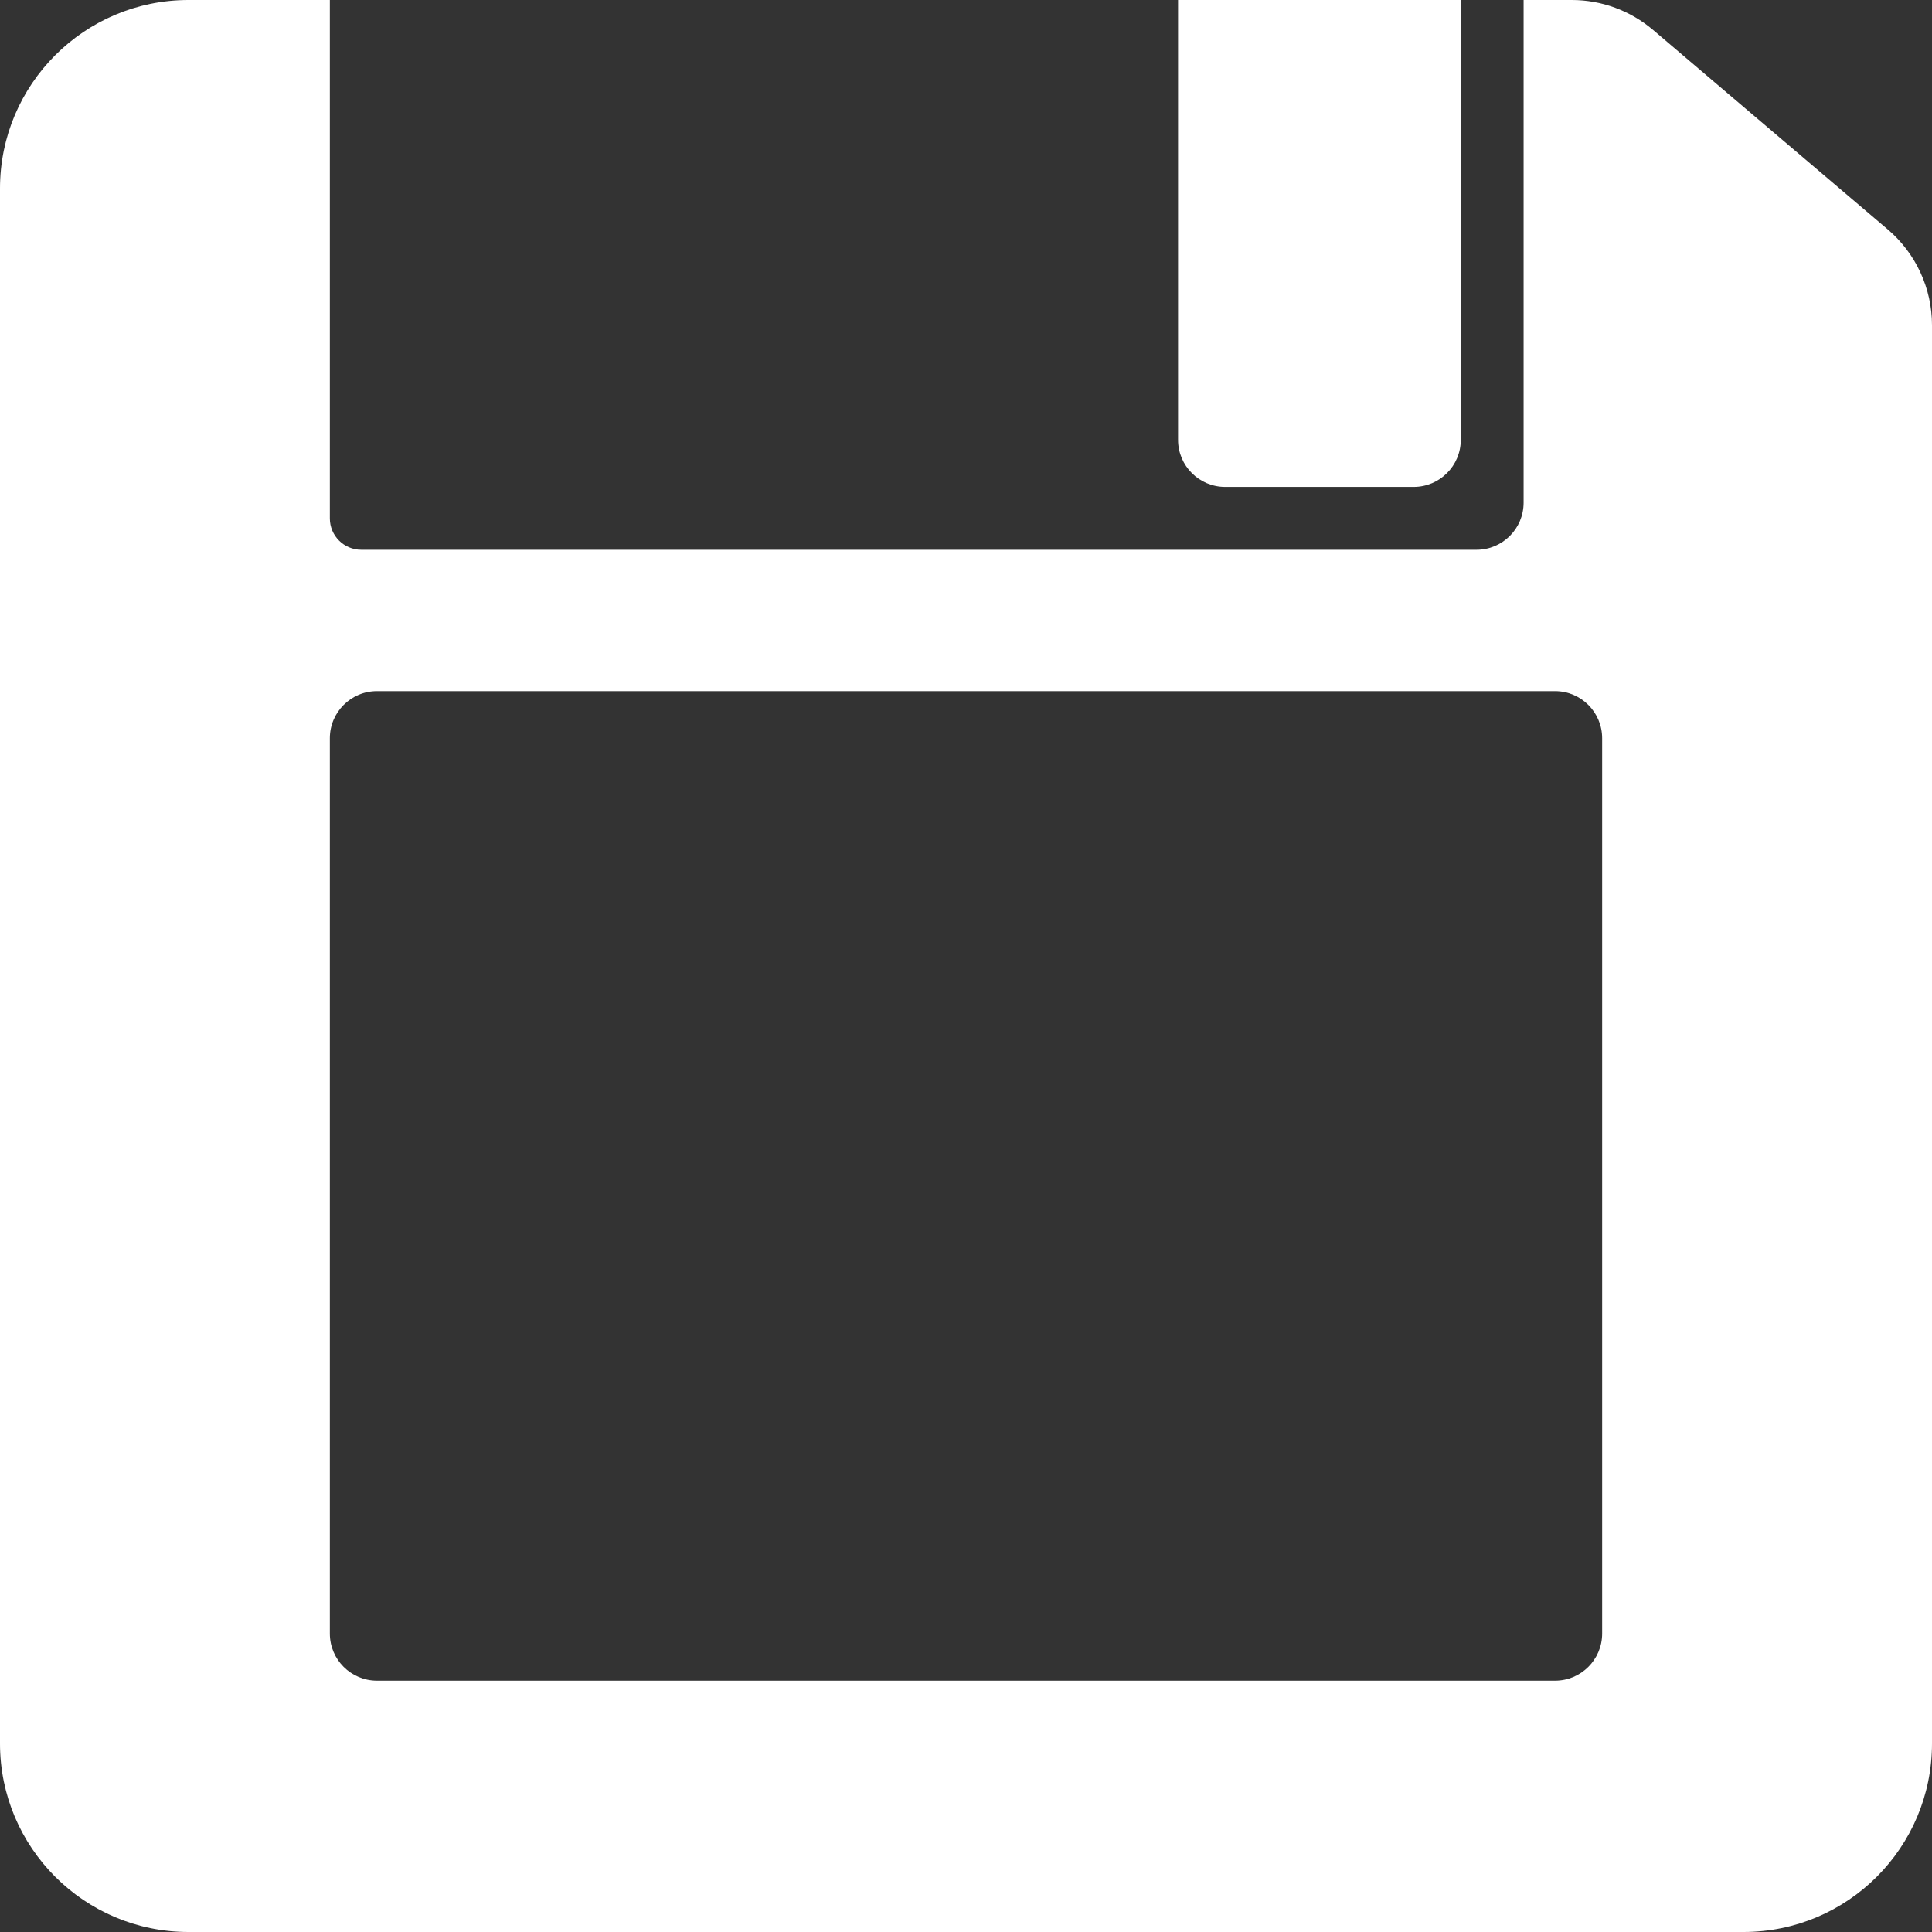 <svg width="123" height="123" viewBox="0 0 123 123" fill="none" xmlns="http://www.w3.org/2000/svg">
<rect x="0" y="0" width="123" height="123" fill="#333333" stroke="none"/>
<path fill-rule="evenodd" clip-rule="evenodd" d="M12 0C5.373 0 0 5.373 0 12V111C0 117.627 5.373 123 12 123H111C117.627 123 123 117.627 123 111V20.7C123 18.353 121.969 16.124 120.181 14.604L105.241 1.904C103.794 0.675 101.969 0 100.071 0H97V32C97 33.657 95.657 35 94 35H23C21.895 35 21 34.105 21 33V0H12ZM24 44C22.343 44 21 45.343 21 47V104C21 105.657 22.343 107 24 107H99C100.657 107 102 105.657 102 104V47C102 45.343 100.657 44 99 44H24Z" fill="white"/>
<path d="M75 0H93V28C93 29.657 91.657 31 90 31H78C76.343 31 75 29.657 75 28V0Z" fill="white"/>
</svg>
